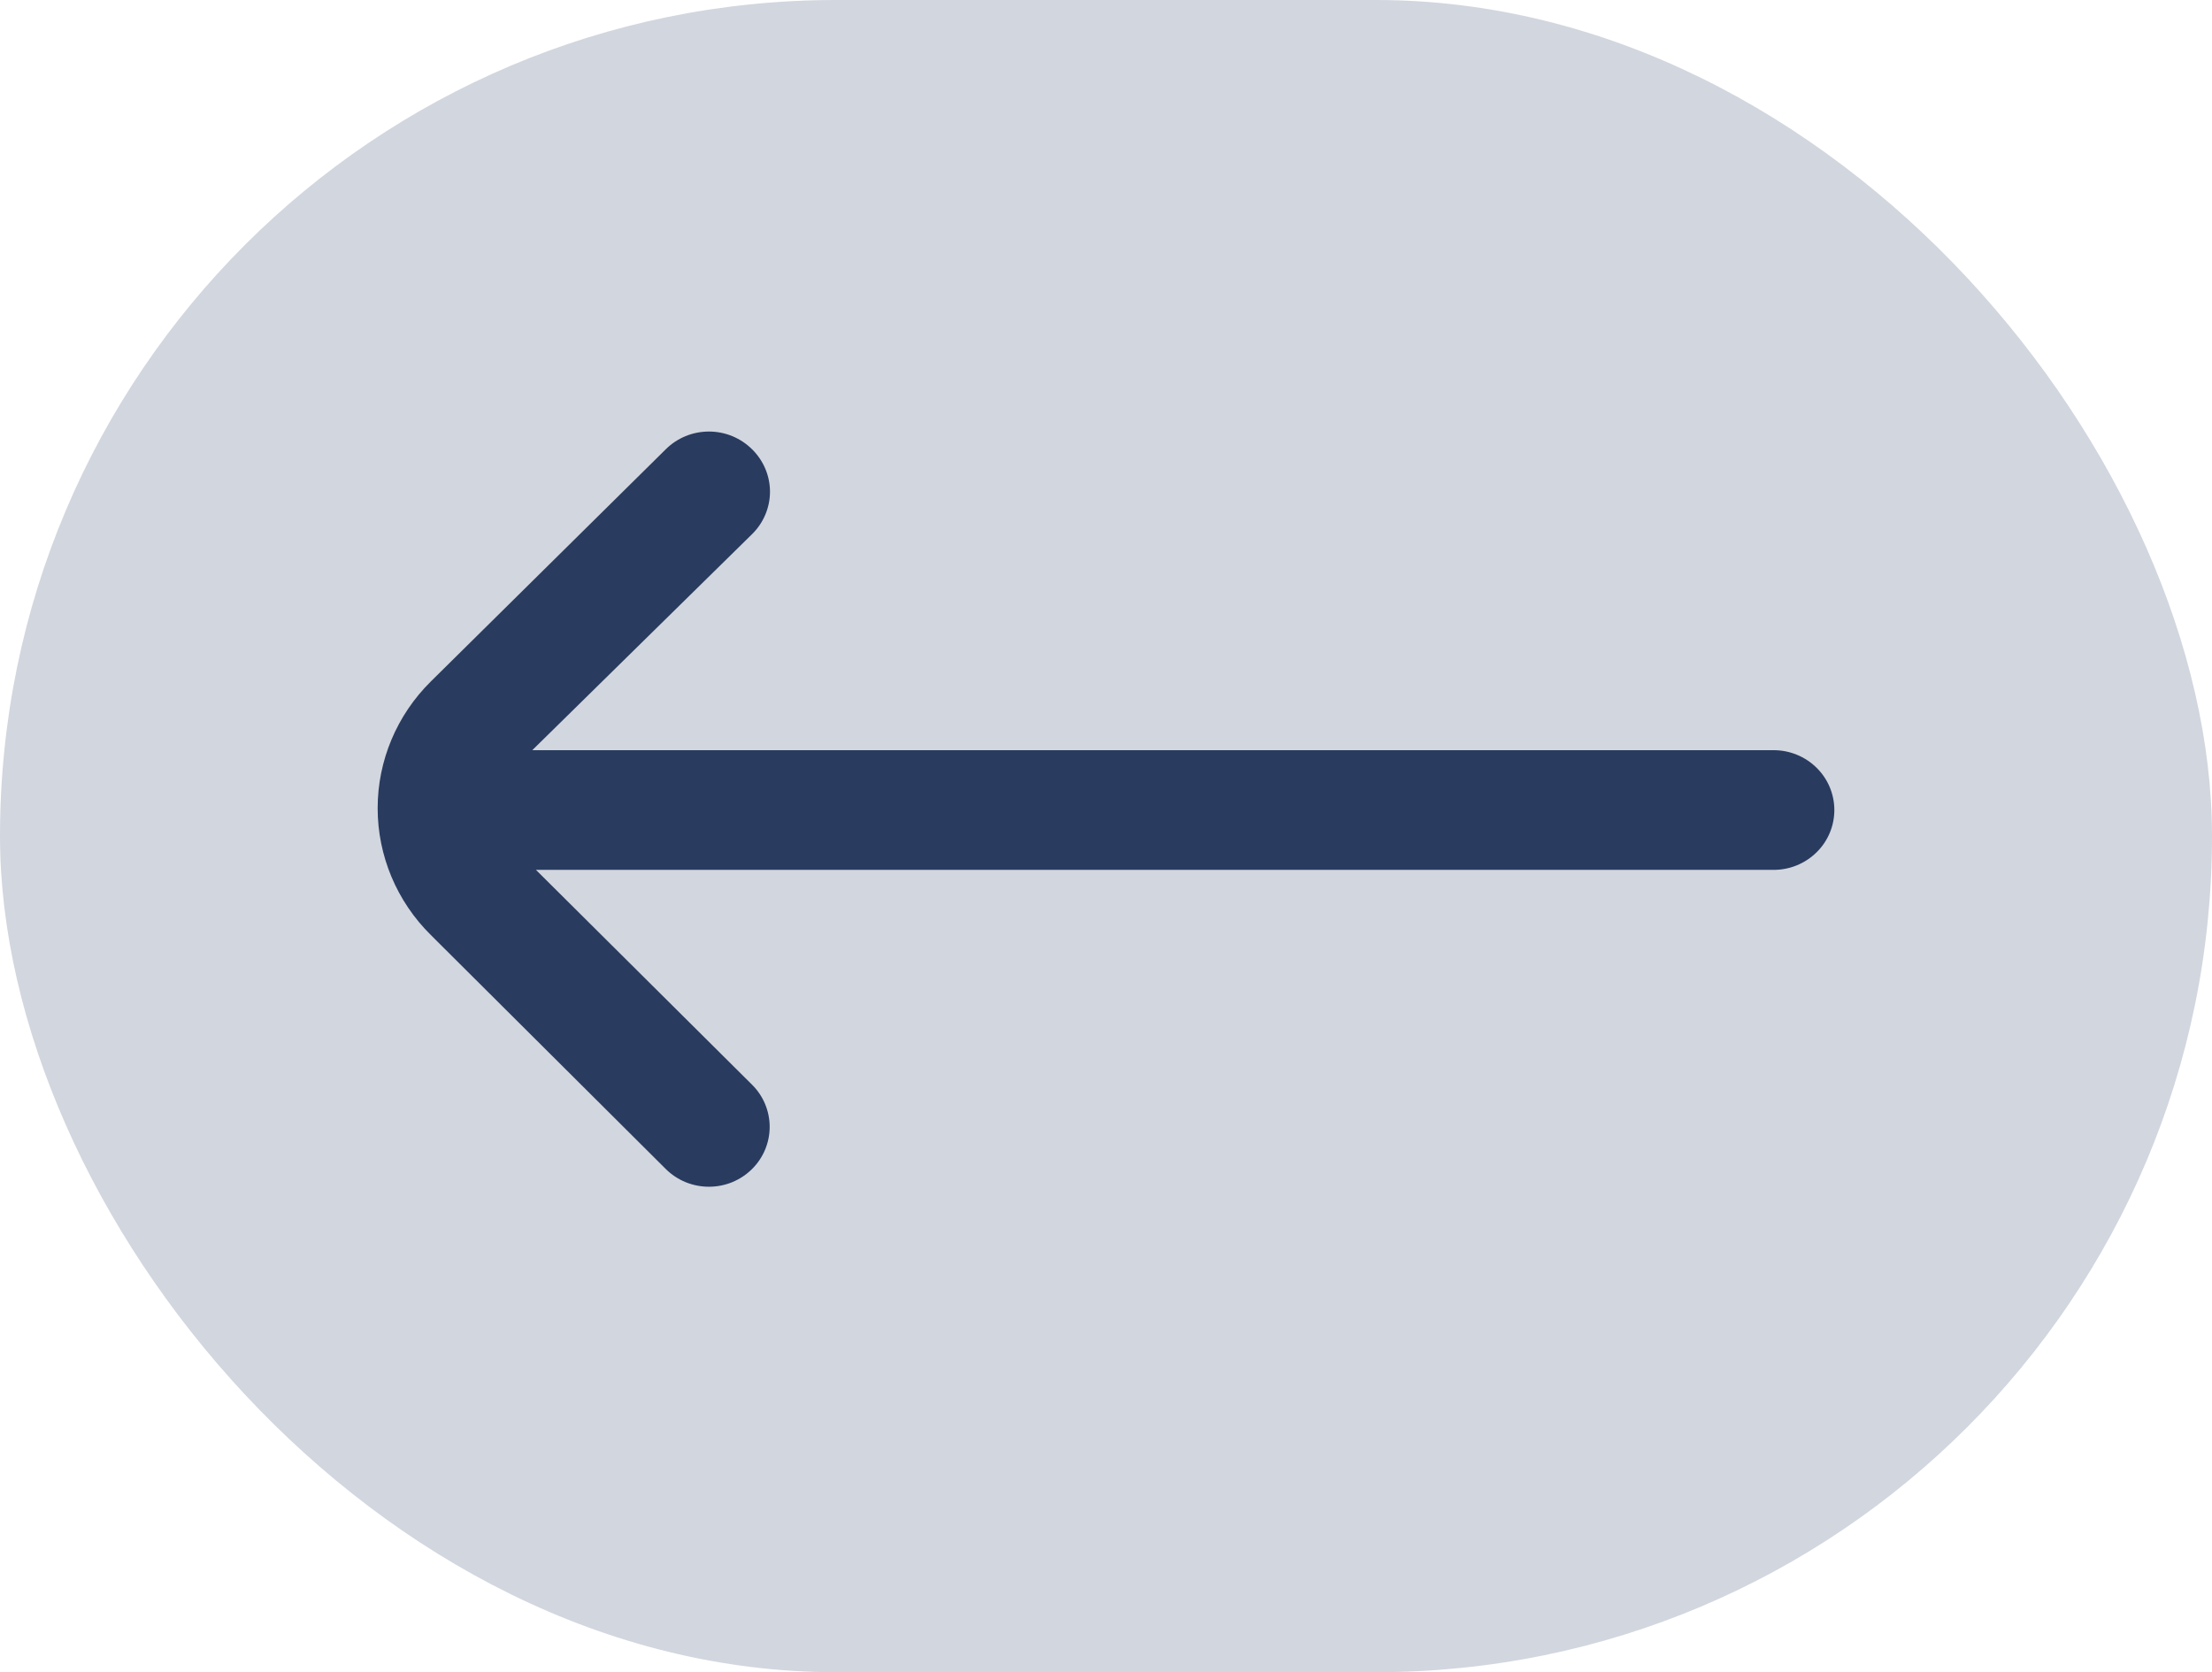 <svg width="41" height="31" viewBox="0 0 41 31" fill="none" xmlns="http://www.w3.org/2000/svg">
<rect width="41" height="31" rx="15.5" fill="#293B5F" fill-opacity="0.21"/>
<path d="M7.987 17.335L12.341 21.672C12.446 21.776 12.57 21.858 12.707 21.915C12.845 21.971 12.992 22 13.14 22C13.289 22 13.436 21.971 13.573 21.915C13.71 21.858 13.834 21.776 13.939 21.672C14.149 21.464 14.266 21.183 14.266 20.89C14.266 20.597 14.149 20.316 13.939 20.108L9.934 16.126L32.875 16.126C33.173 16.126 33.459 16.009 33.67 15.801C33.882 15.593 34 15.311 34 15.017C34 14.723 33.882 14.44 33.67 14.232C33.459 14.024 33.173 13.907 32.875 13.907L9.866 13.907L13.939 9.903C14.044 9.8 14.128 9.677 14.185 9.542C14.242 9.407 14.272 9.262 14.272 9.116C14.272 8.969 14.242 8.824 14.185 8.689C14.128 8.554 14.044 8.431 13.939 8.328C13.834 8.224 13.71 8.142 13.573 8.085C13.436 8.029 13.289 8 13.14 8C12.992 8 12.845 8.029 12.707 8.085C12.57 8.142 12.446 8.224 12.341 8.328L7.987 12.632C7.355 13.256 7 14.101 7 14.983C7 15.865 7.355 16.711 7.987 17.335Z" fill="#293B5F"/>
</svg>
